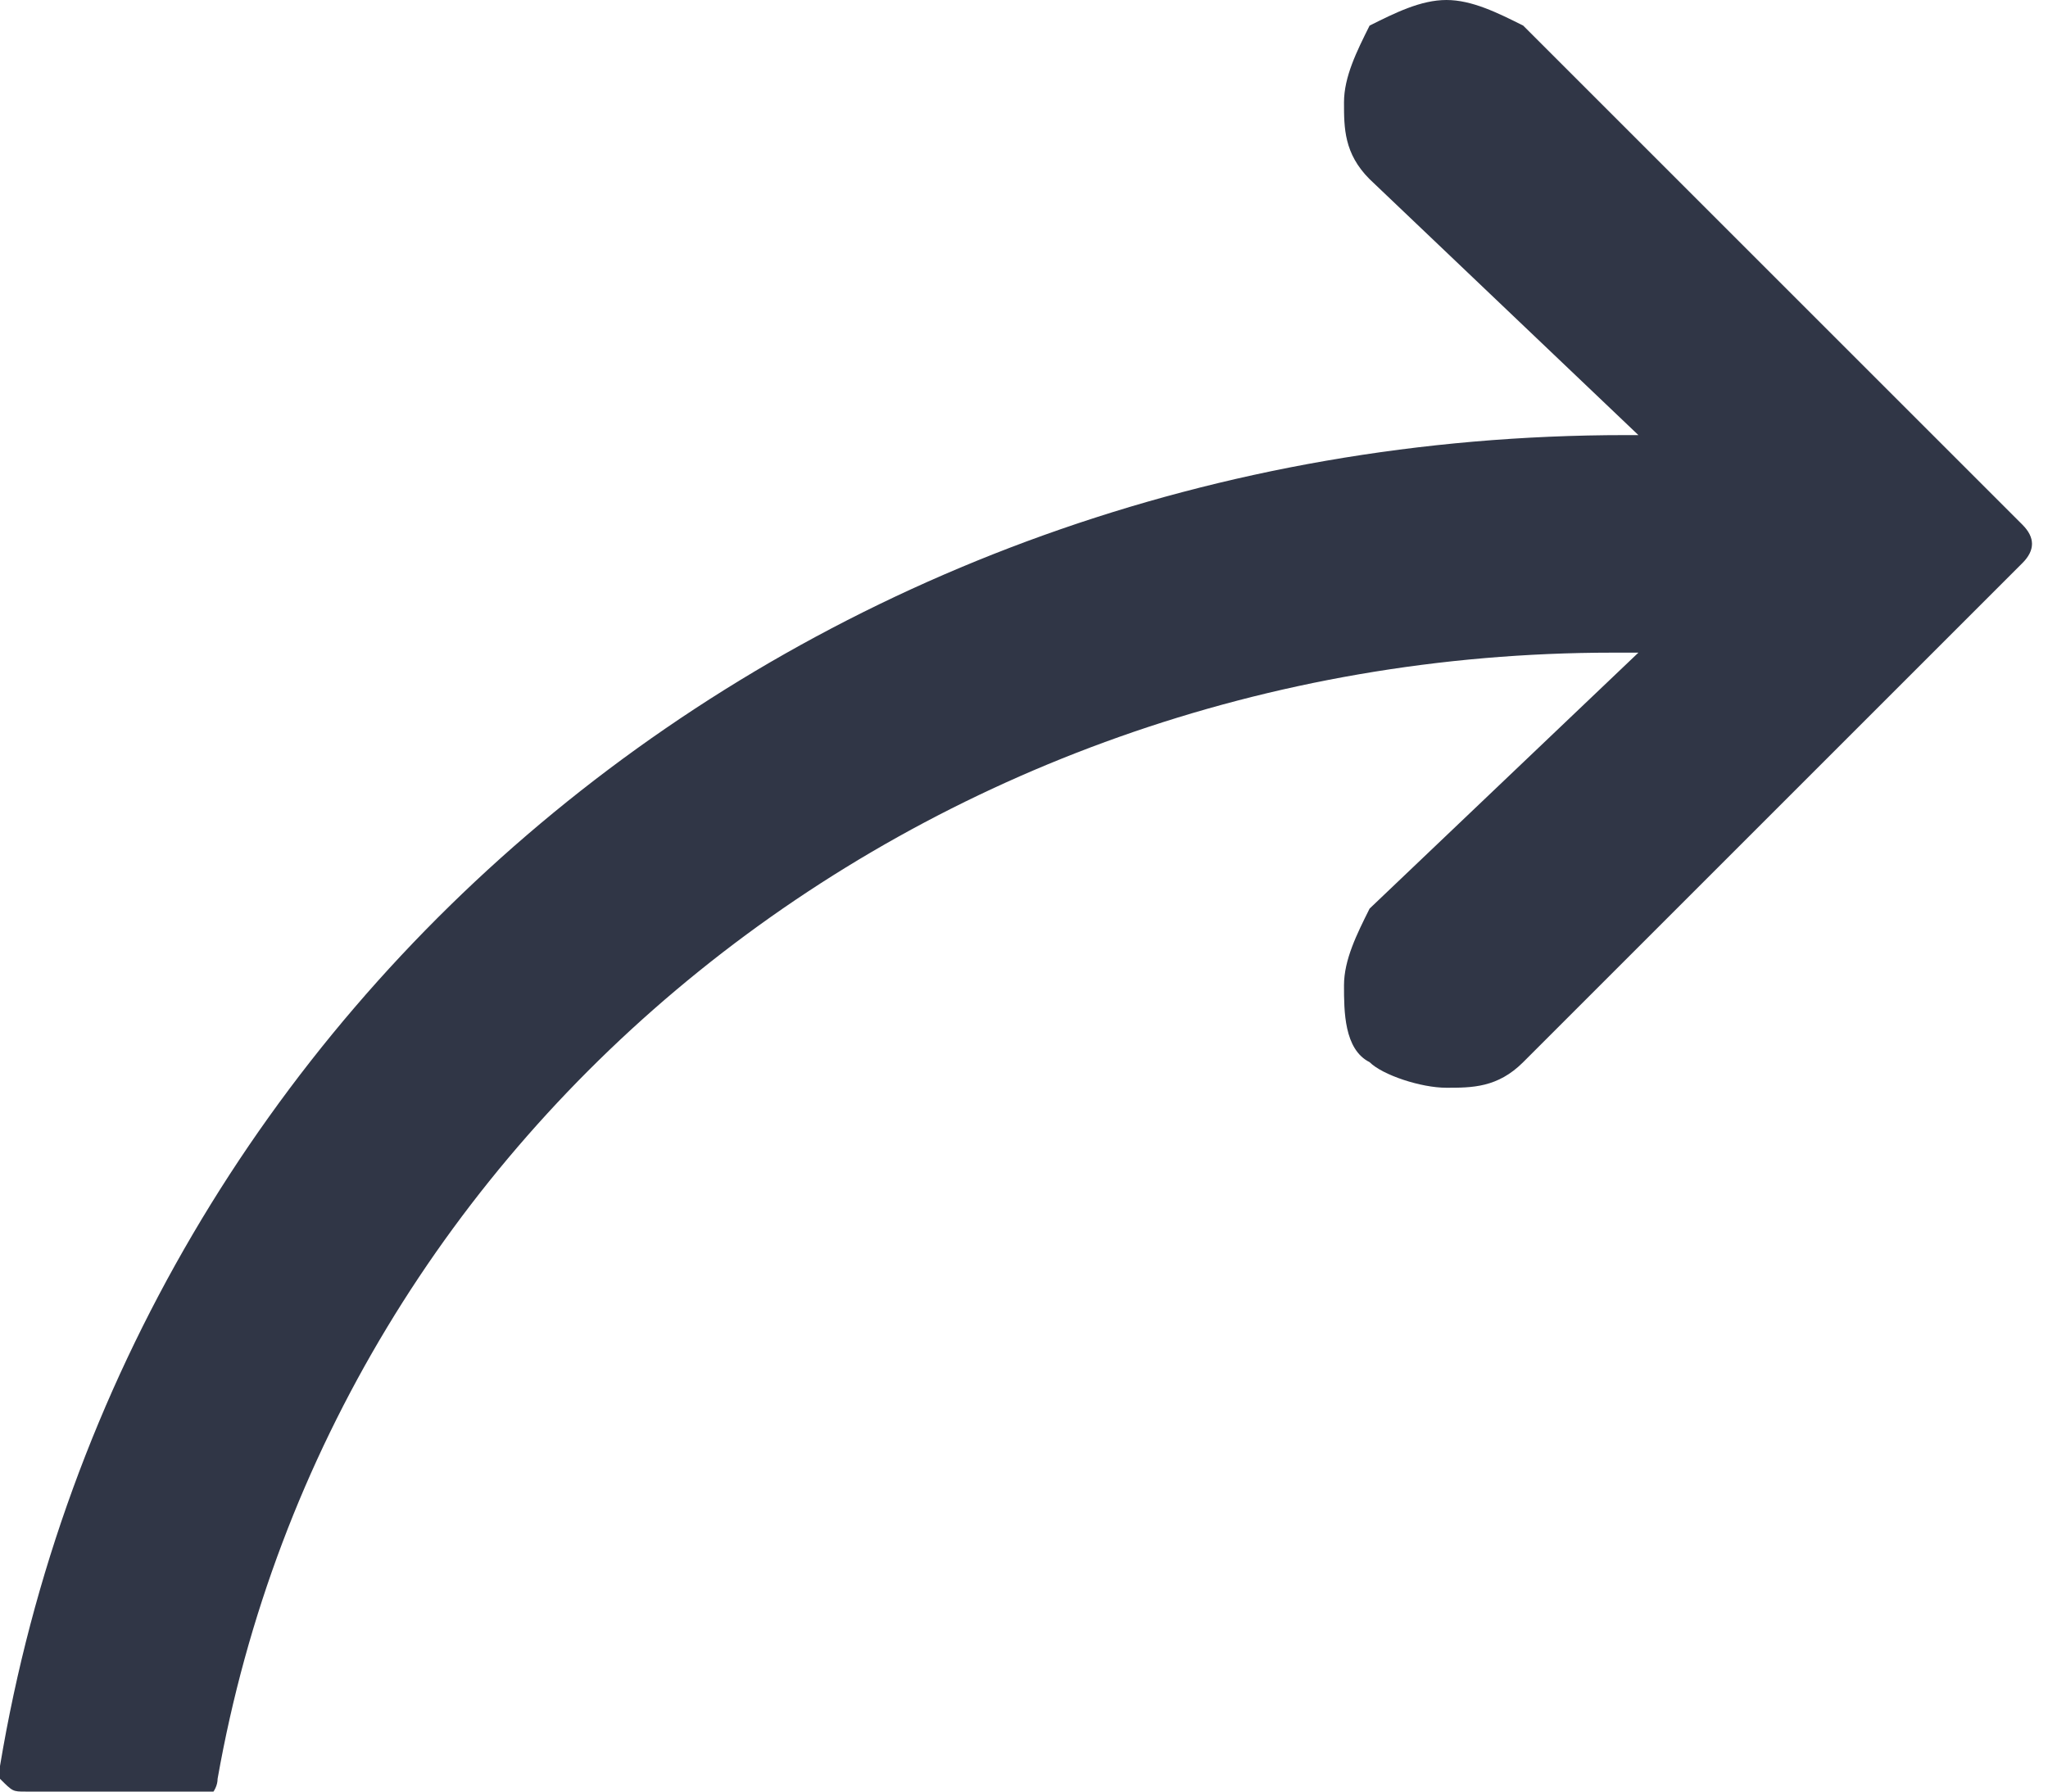 <?xml version="1.0" encoding="utf-8"?>
<!-- Generator: Adobe Illustrator 19.1.0, SVG Export Plug-In . SVG Version: 6.00 Build 0)  -->
<svg version="1.1" id="Layer_1" xmlns="http://www.w3.org/2000/svg" xmlns:xlink="http://www.w3.org/1999/xlink" x="0px" y="0px"
	 width="16px" height="14px" viewBox="-297 390 16 14" style="enable-background:new -297 390 16 14;" xml:space="preserve">
<style type="text/css">
	.st0{fill:#303646;enable-background:new    ;}
</style>
<path class="st0" d="M-296.8,404c-0.1,0-0.1,0-0.2-0.1c0,0-0.1-0.1,0-0.1c1-6,6.3-10.4,12.7-10.4h0.1l-2.1-2
	c-0.2-0.2-0.2-0.4-0.2-0.6s0.1-0.4,0.2-0.6c0.2-0.1,0.4-0.2,0.6-0.2c0.2,0,0.4,0.1,0.6,0.2l3.9,3.9c0.1,0.1,0.1,0.2,0,0.3l-3.9,3.9
	c-0.2,0.2-0.4,0.2-0.6,0.2c-0.2,0-0.5-0.1-0.6-0.2c-0.2-0.1-0.2-0.4-0.2-0.6c0-0.2,0.1-0.4,0.2-0.6l2.1-2l-0.2,0
	c-5.4,0-10,3.7-10.9,8.8c0,0.1-0.1,0.2-0.2,0.2H-296.8z"/>
</svg>
